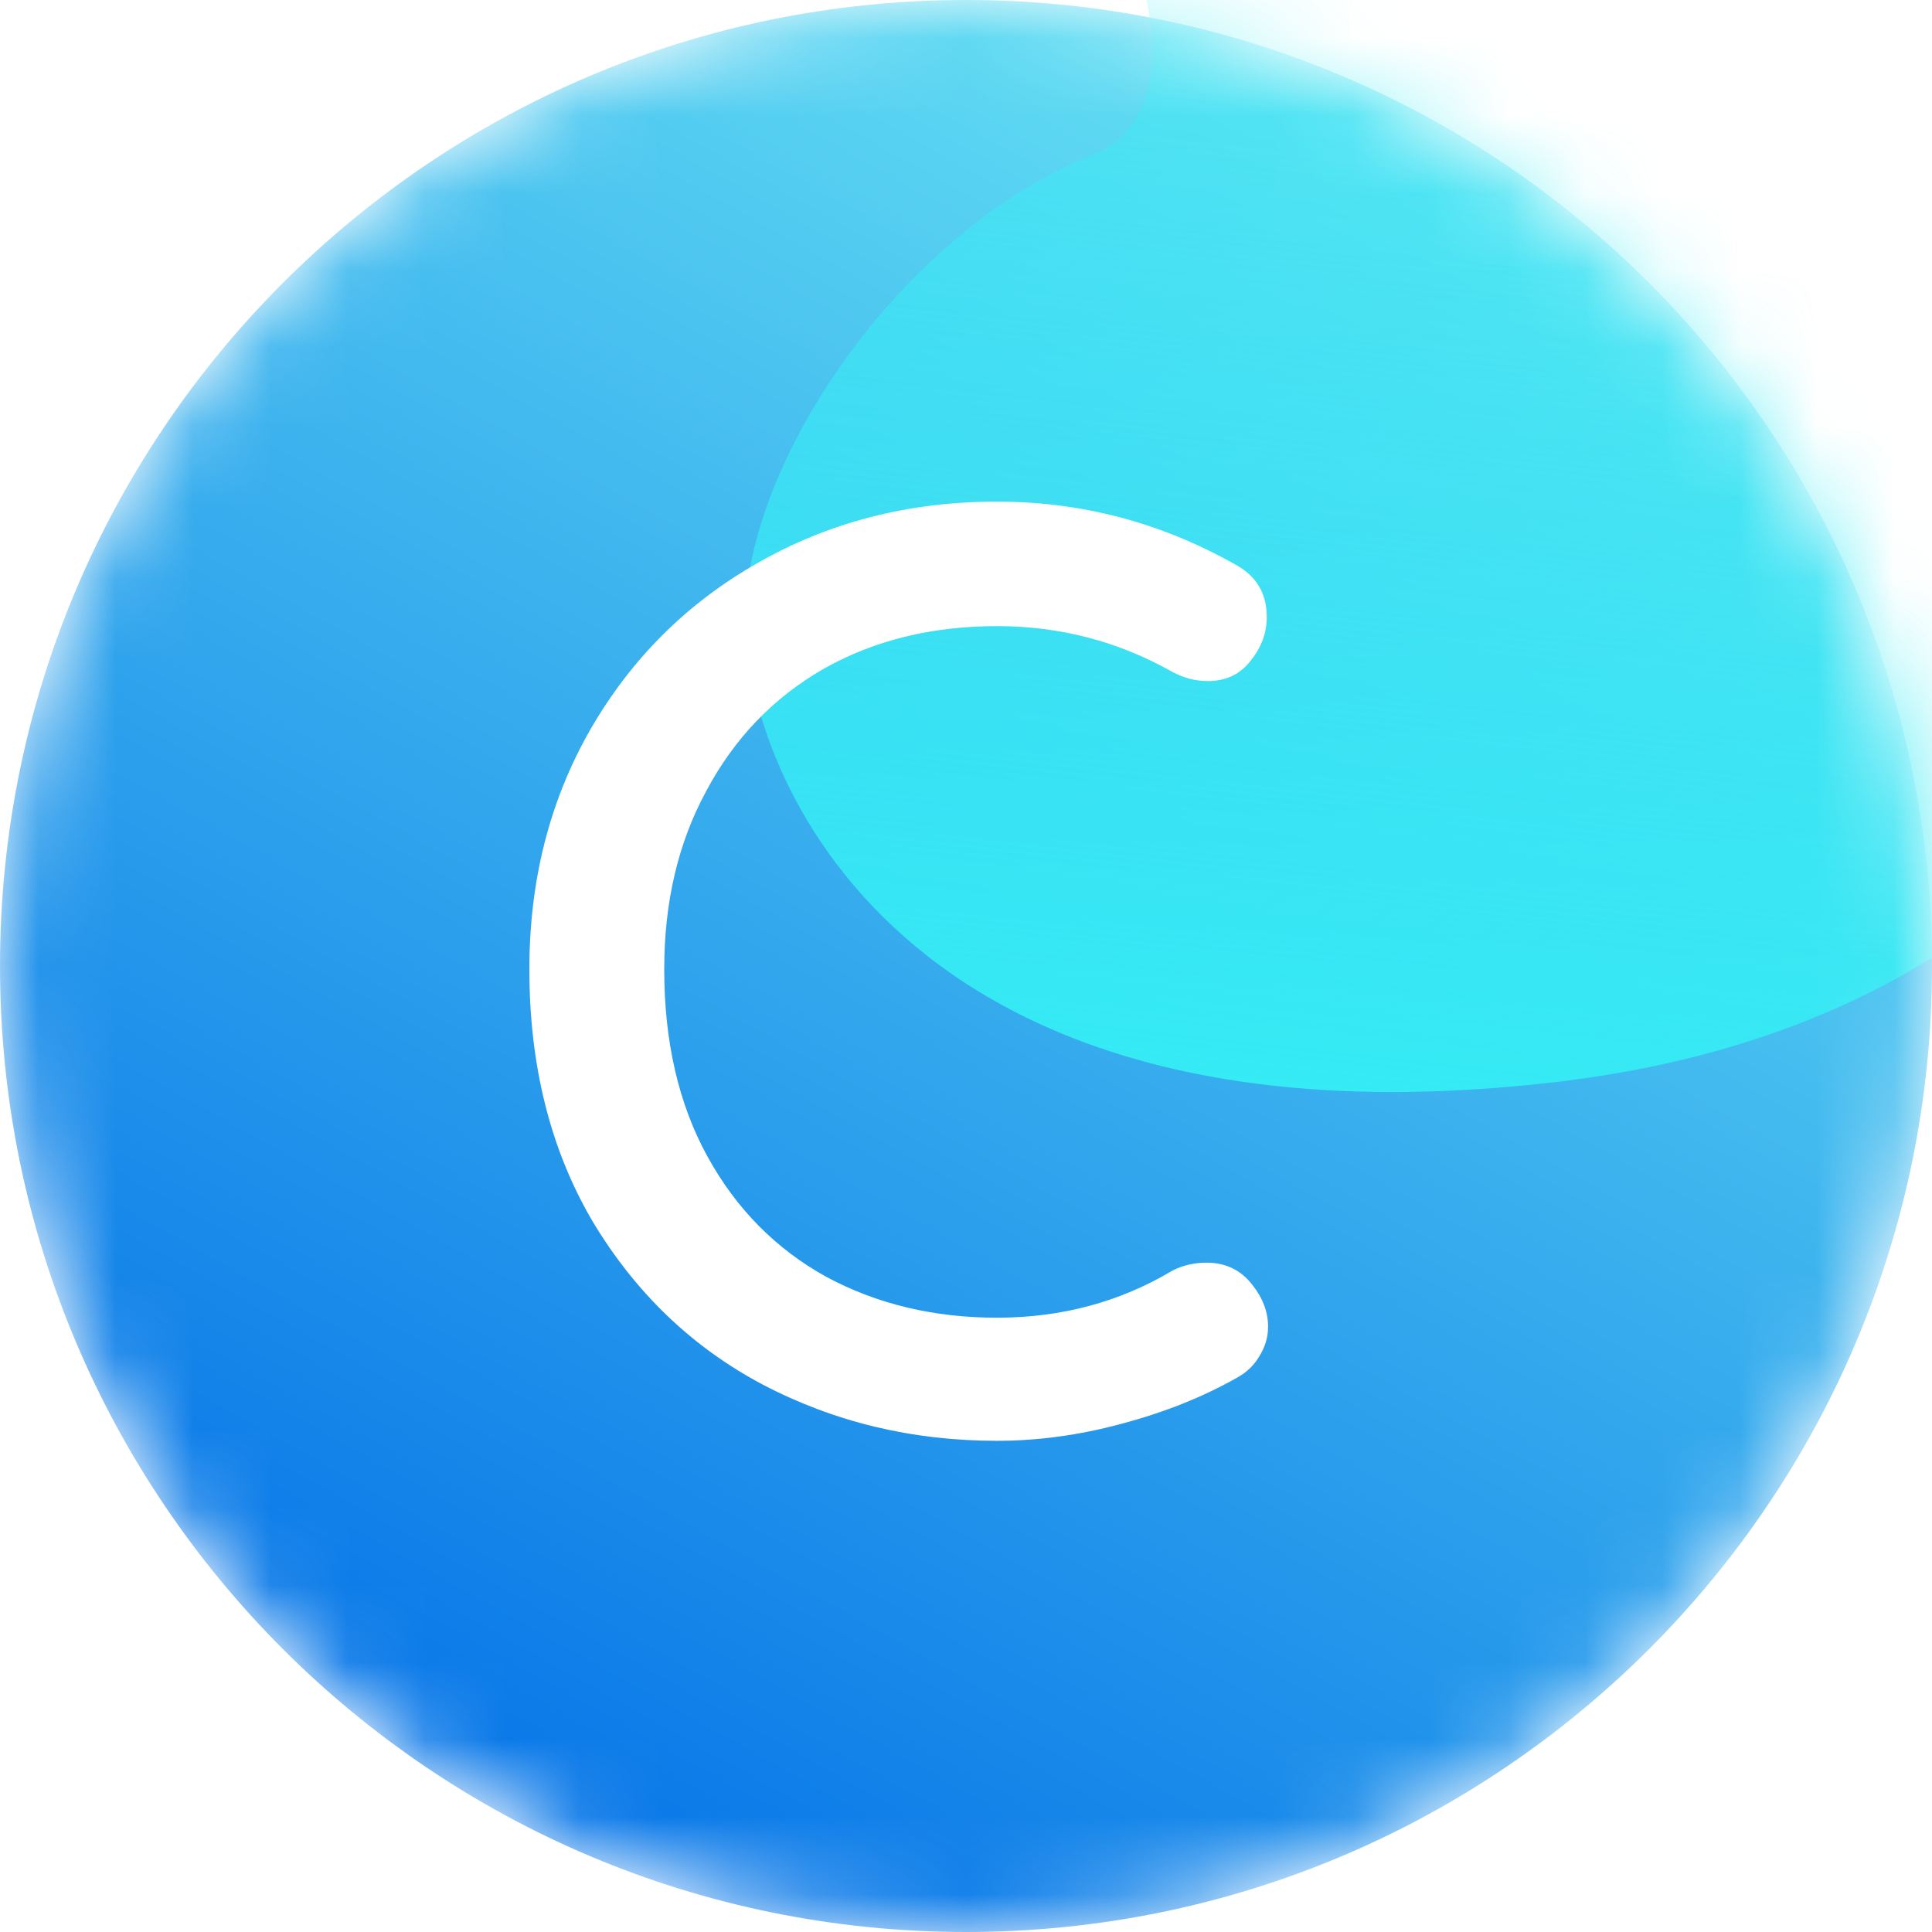<svg width="25" height="25" viewBox="0 0 25 25" fill="none" xmlns="http://www.w3.org/2000/svg">
<g clip-path="url(#clip0_2262_205)">
<mask id="mask0_2262_205" style="mask-type:alpha" maskUnits="userSpaceOnUse" x="0" y="0" width="25" height="25">
<path d="M25 12.5C25 5.596 19.404 0 12.5 0C5.596 0 0 5.596 0 12.5C0 19.404 5.596 25 12.5 25C19.404 25 25 19.404 25 12.5Z" fill="url(#paint0_linear_2262_205)"/>
</mask>
<g mask="url(#mask0_2262_205)">
<path d="M25 12.5C25 5.596 19.404 0 12.5 0C5.596 0 0 5.596 0 12.5C0 19.404 5.596 25 12.5 25C19.404 25 25 19.404 25 12.5Z" fill="url(#paint1_linear_2262_205)"/>
<g filter="url(#filter0_f_2262_205)">
<path d="M29.142 6C28.975 8.333 26.942 13.2 20.142 14C11.642 15 9.642 10 9.642 8C9.642 6 11.642 3 14.142 2C16.037 1.242 14.197 -3.251 11.018 -4.292C7.754 -3.467 5.961 -3.159 7.642 -4C8.852 -4.605 10.003 -4.624 11.018 -4.292C15.518 -5.43 22.812 -7.551 27.642 -9L29.142 6Z" fill="url(#paint2_linear_2262_205)"/>
</g>
<path d="M15.985 7.305C16.256 7.452 16.392 7.678 16.392 7.983C16.392 8.186 16.324 8.373 16.189 8.542C16.053 8.723 15.867 8.813 15.629 8.813C15.471 8.813 15.319 8.774 15.172 8.695C14.471 8.299 13.714 8.102 12.9 8.102C12.053 8.102 11.302 8.288 10.646 8.661C10.002 9.034 9.499 9.559 9.138 10.237C8.776 10.904 8.595 11.672 8.595 12.542C8.595 13.48 8.782 14.288 9.155 14.966C9.528 15.644 10.042 16.164 10.697 16.525C11.352 16.876 12.087 17.051 12.9 17.051C13.737 17.051 14.494 16.847 15.172 16.441C15.307 16.373 15.454 16.339 15.612 16.339C15.861 16.339 16.059 16.435 16.206 16.627C16.341 16.797 16.409 16.977 16.409 17.169C16.409 17.305 16.369 17.435 16.29 17.559C16.223 17.672 16.126 17.763 16.002 17.83C15.562 18.079 15.064 18.277 14.511 18.424C13.968 18.571 13.431 18.644 12.9 18.644C11.804 18.644 10.793 18.401 9.867 17.915C8.951 17.429 8.217 16.723 7.663 15.796C7.121 14.87 6.85 13.785 6.85 12.542C6.85 11.401 7.109 10.373 7.629 9.458C8.16 8.531 8.884 7.808 9.799 7.288C10.725 6.757 11.759 6.491 12.9 6.491C13.996 6.491 15.025 6.763 15.985 7.305Z" fill="white"/>
</g>
</g>
<defs>
<filter id="filter0_f_2262_205" x="5" y="-11" width="26.142" height="27.131" filterUnits="userSpaceOnUse" color-interpolation-filters="sRGB">
<feFlood flood-opacity="0" result="BackgroundImageFix"/>
<feBlend mode="normal" in="SourceGraphic" in2="BackgroundImageFix" result="shape"/>
<feGaussianBlur stdDeviation="1" result="effect1_foregroundBlur_2262_205"/>
</filter>
<linearGradient id="paint0_linear_2262_205" x1="0" y1="0" x2="22.5" y2="28" gradientUnits="userSpaceOnUse">
<stop stop-color="#D62927"/>
<stop offset="0.445" stop-color="#E22C23"/>
<stop offset="1" stop-color="#E2433C"/>
</linearGradient>
<linearGradient id="paint1_linear_2262_205" x1="19" y1="-0.5" x2="5" y2="24.5" gradientUnits="userSpaceOnUse">
<stop stop-color="#6CE9F4"/>
<stop offset="1" stop-color="#026FE7"/>
</linearGradient>
<linearGradient id="paint2_linear_2262_205" x1="18.071" y1="-9" x2="15.5" y2="14" gradientUnits="userSpaceOnUse">
<stop stop-color="#42ECF5" stop-opacity="0"/>
<stop offset="1" stop-color="#35EBF4"/>
</linearGradient>
<clipPath id="clip0_2262_205">
<rect width="25" height="25" fill="white"/>
</clipPath>
</defs>
</svg>
